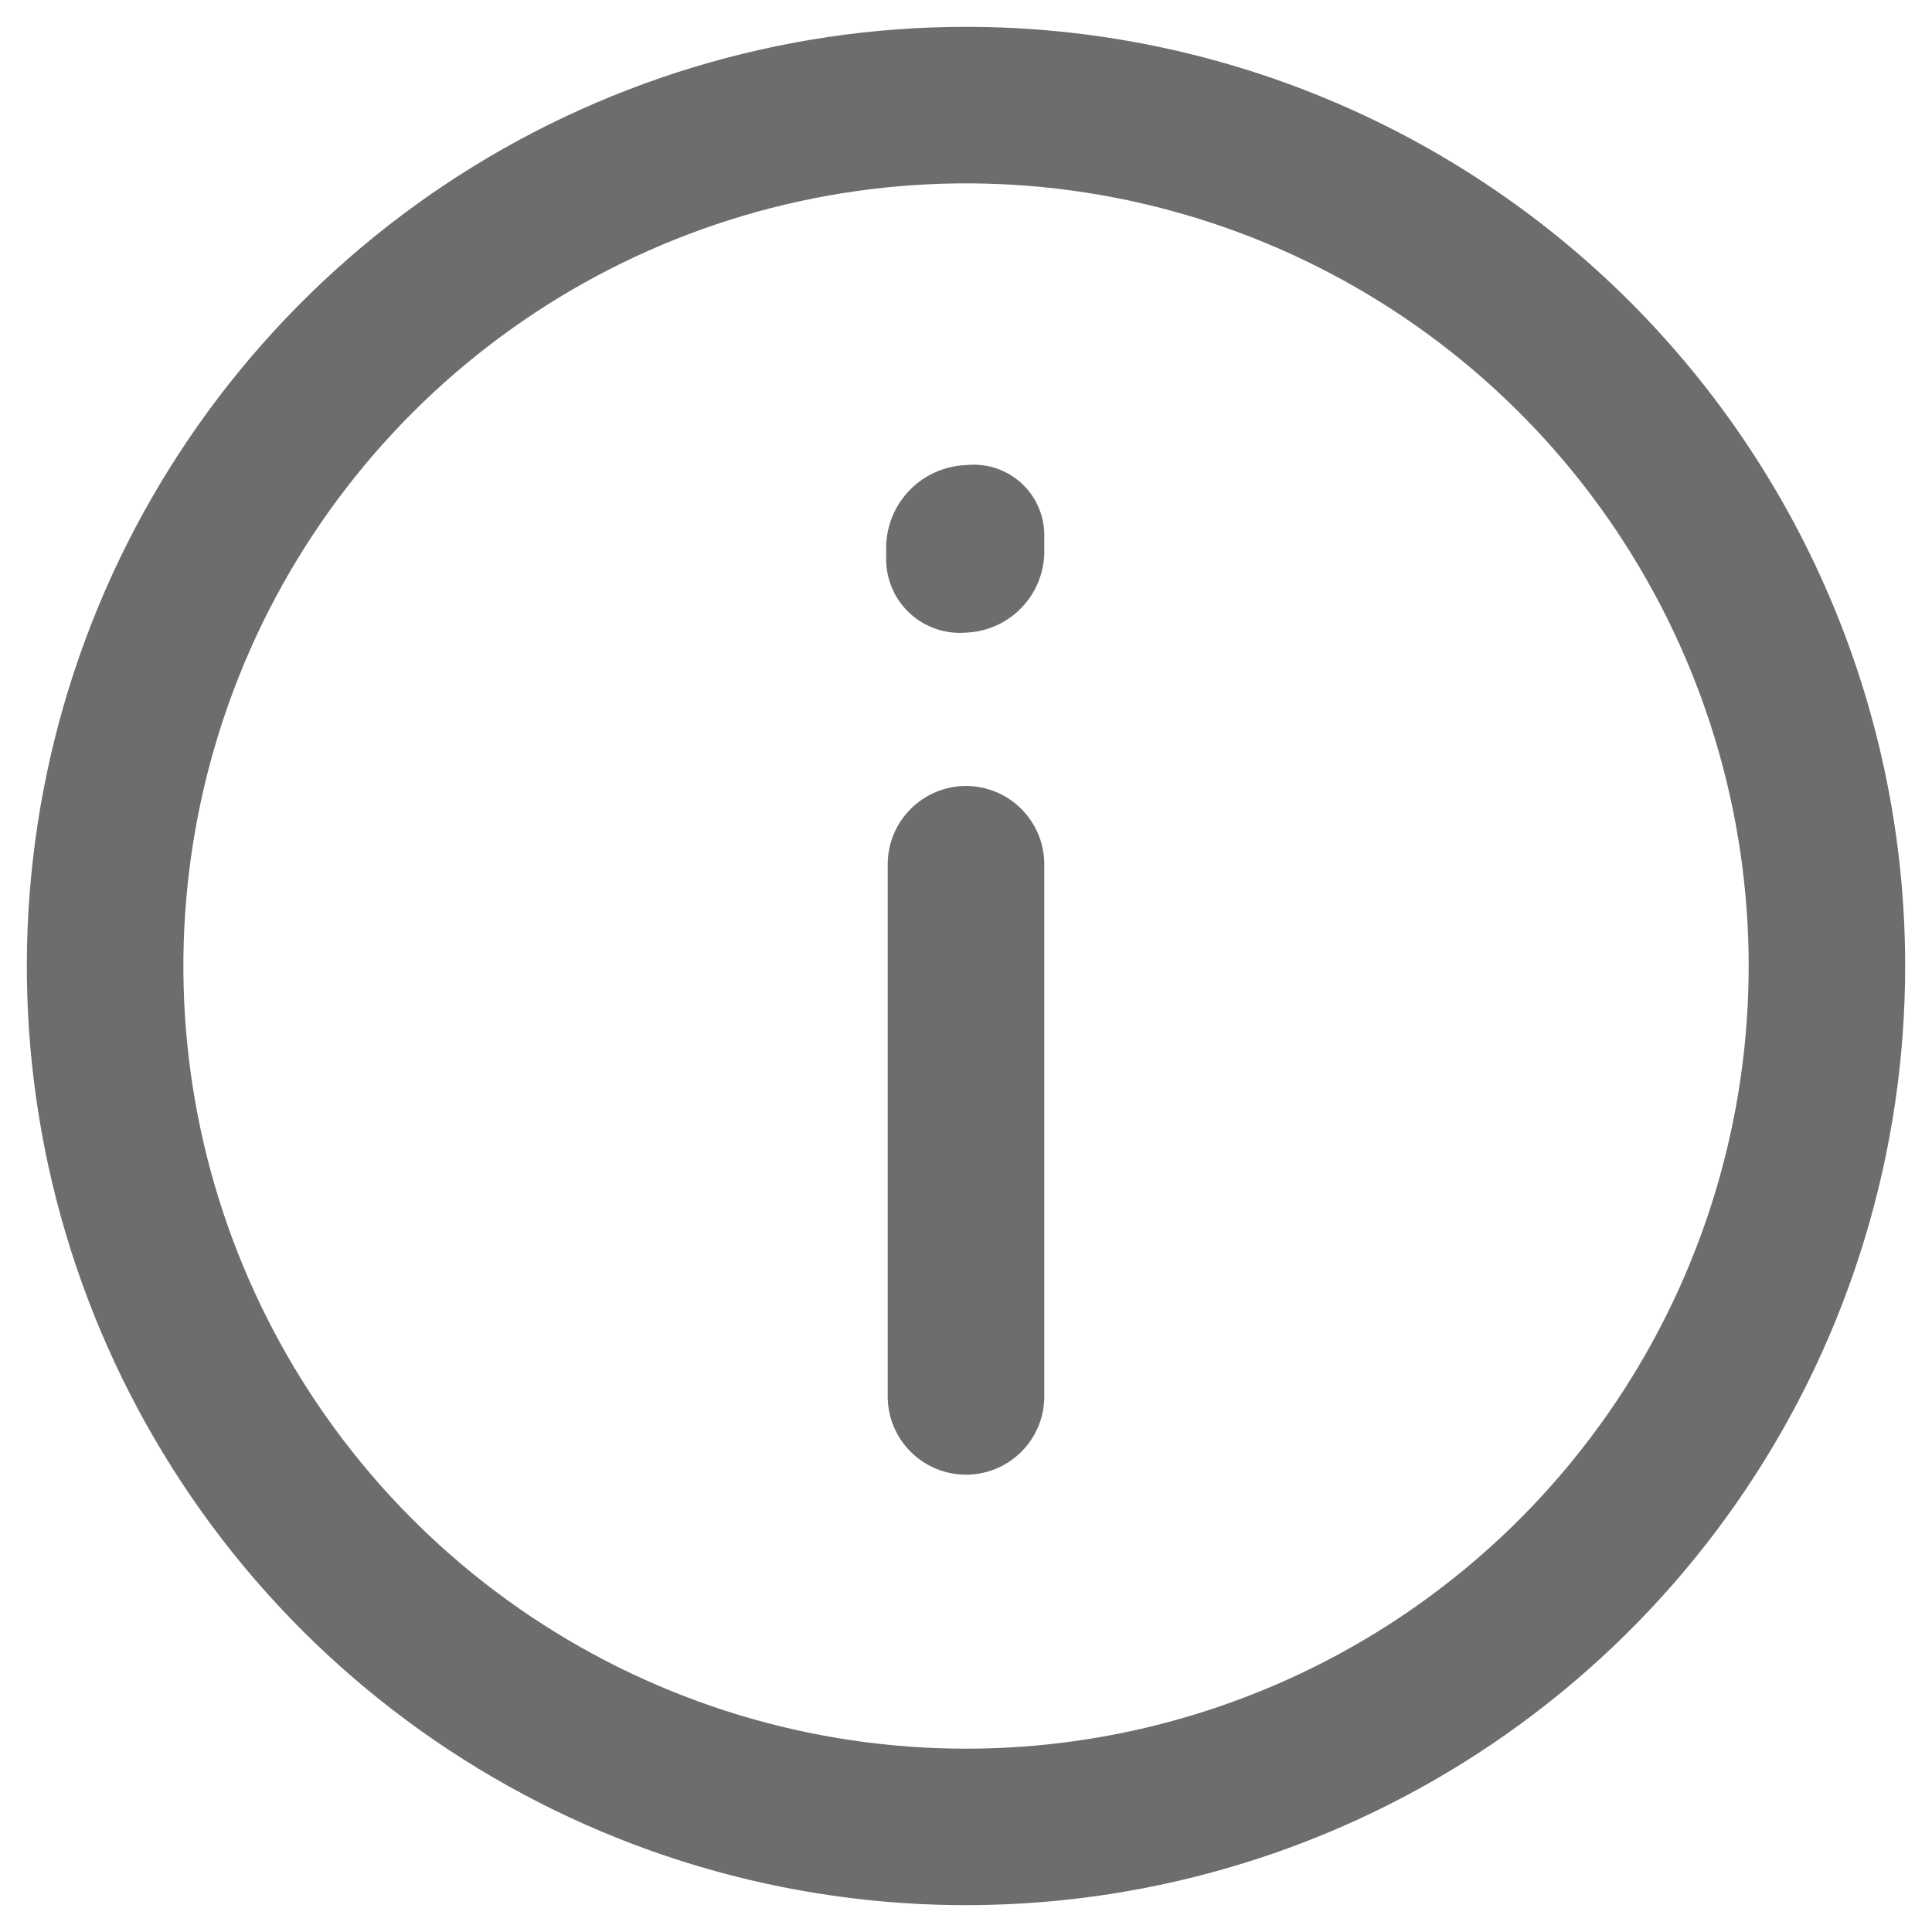 <svg width="27" height="27" viewBox="0 0 27 27" fill="none" xmlns="http://www.w3.org/2000/svg">
<path d="M13.5 0.375C10.904 0.375 8.367 1.145 6.208 2.587C4.05 4.029 2.367 6.079 1.374 8.477C0.381 10.876 0.121 13.515 0.627 16.061C1.134 18.607 2.384 20.945 4.219 22.781C6.055 24.616 8.393 25.866 10.939 26.373C13.485 26.879 16.124 26.619 18.523 25.626C20.921 24.633 22.971 22.95 24.413 20.792C25.855 18.634 26.625 16.096 26.625 13.5C26.625 10.019 25.242 6.681 22.781 4.219C20.319 1.758 16.981 0.375 13.5 0.375ZM13.5 24.438C11.337 24.438 9.222 23.796 7.423 22.594C5.625 21.392 4.223 19.684 3.395 17.686C2.567 15.687 2.351 13.488 2.773 11.366C3.195 9.245 4.236 7.296 5.766 5.766C7.296 4.236 9.245 3.195 11.366 2.773C13.488 2.351 15.687 2.567 17.686 3.395C19.684 4.223 21.392 5.625 22.594 7.423C23.796 9.222 24.438 11.337 24.438 13.5C24.438 16.401 23.285 19.183 21.234 21.234C19.183 23.285 16.401 24.438 13.5 24.438Z" fill="#2F2F2F" fill-opacity="0.7"/>
<path d="M13.5 10.984C13.21 10.984 12.932 11.1 12.727 11.305C12.521 11.51 12.406 11.788 12.406 12.078V19.516C12.406 19.806 12.521 20.084 12.727 20.289C12.932 20.494 13.21 20.609 13.5 20.609C13.79 20.609 14.068 20.494 14.273 20.289C14.479 20.084 14.594 19.806 14.594 19.516V12.078C14.594 11.788 14.479 11.51 14.273 11.305C14.068 11.1 13.79 10.984 13.5 10.984ZM13.5 6.5C13.204 6.511 12.923 6.635 12.716 6.847C12.508 7.058 12.39 7.341 12.384 7.637V7.812C12.384 7.955 12.413 8.096 12.47 8.227C12.527 8.358 12.611 8.476 12.716 8.572C12.821 8.669 12.945 8.743 13.08 8.789C13.215 8.835 13.358 8.853 13.5 8.841C13.787 8.83 14.059 8.711 14.261 8.508C14.464 8.305 14.583 8.033 14.594 7.747V7.484C14.595 7.345 14.566 7.208 14.51 7.081C14.454 6.953 14.371 6.84 14.268 6.747C14.165 6.654 14.043 6.584 13.91 6.541C13.778 6.499 13.638 6.485 13.5 6.5Z" fill="#2F2F2F" fill-opacity="0.7"/>
</svg>
